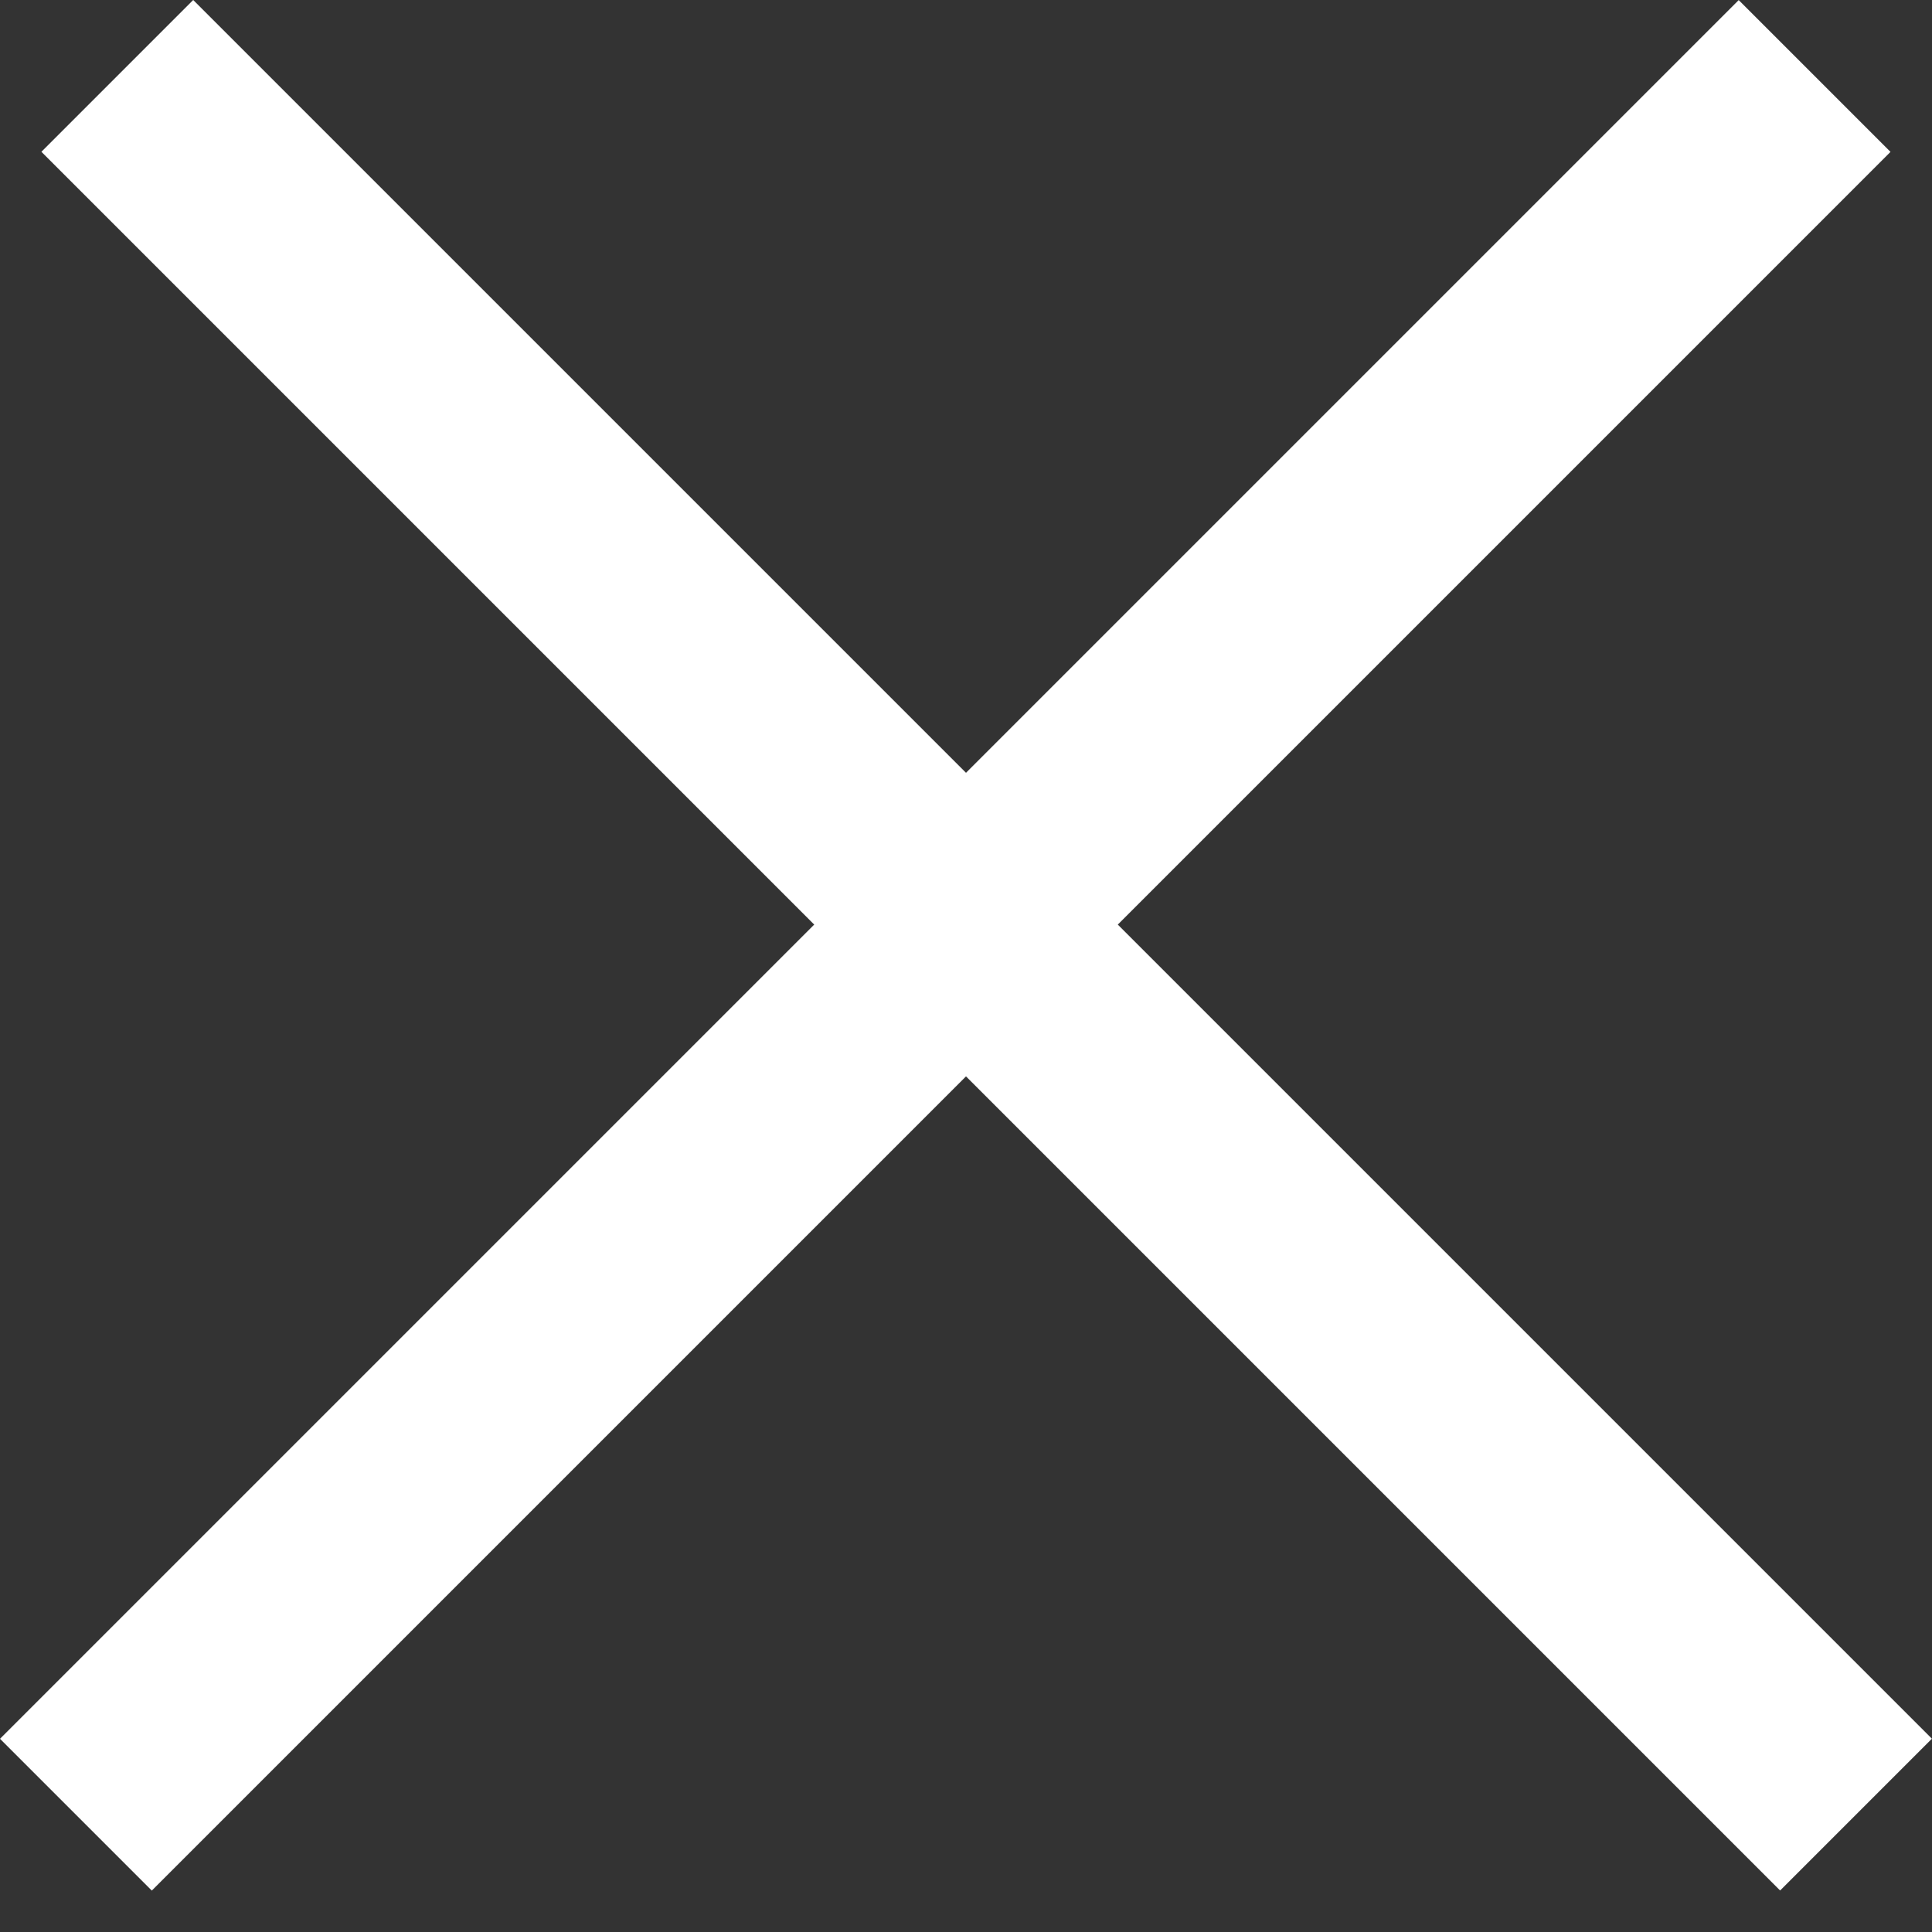 <svg width="18" height="18" viewBox="0 0 18 18" fill="none" xmlns="http://www.w3.org/2000/svg">
<rect x="0" y="0" width="18" height="18" fill="#333333" stroke="none"/>
<g id="Icon &#34;Menu&#34;" clip-path="url(#clip0_82_4956)">
<g id="Group 23">
<rect id="Rectangle 124" x="1.8" width="22.909" height="2" transform="rotate(45 1.8 0)" fill="white"/>
<rect id="Rectangle 125" y="16.2" width="22.909" height="2" transform="rotate(-45 0 16.2)" fill="white"/>
</g>
</g>
<defs>
<clipPath id="clip0_82_4956">
<rect width="18" height="18" fill="white"/>
</clipPath>
</defs>
</svg>
